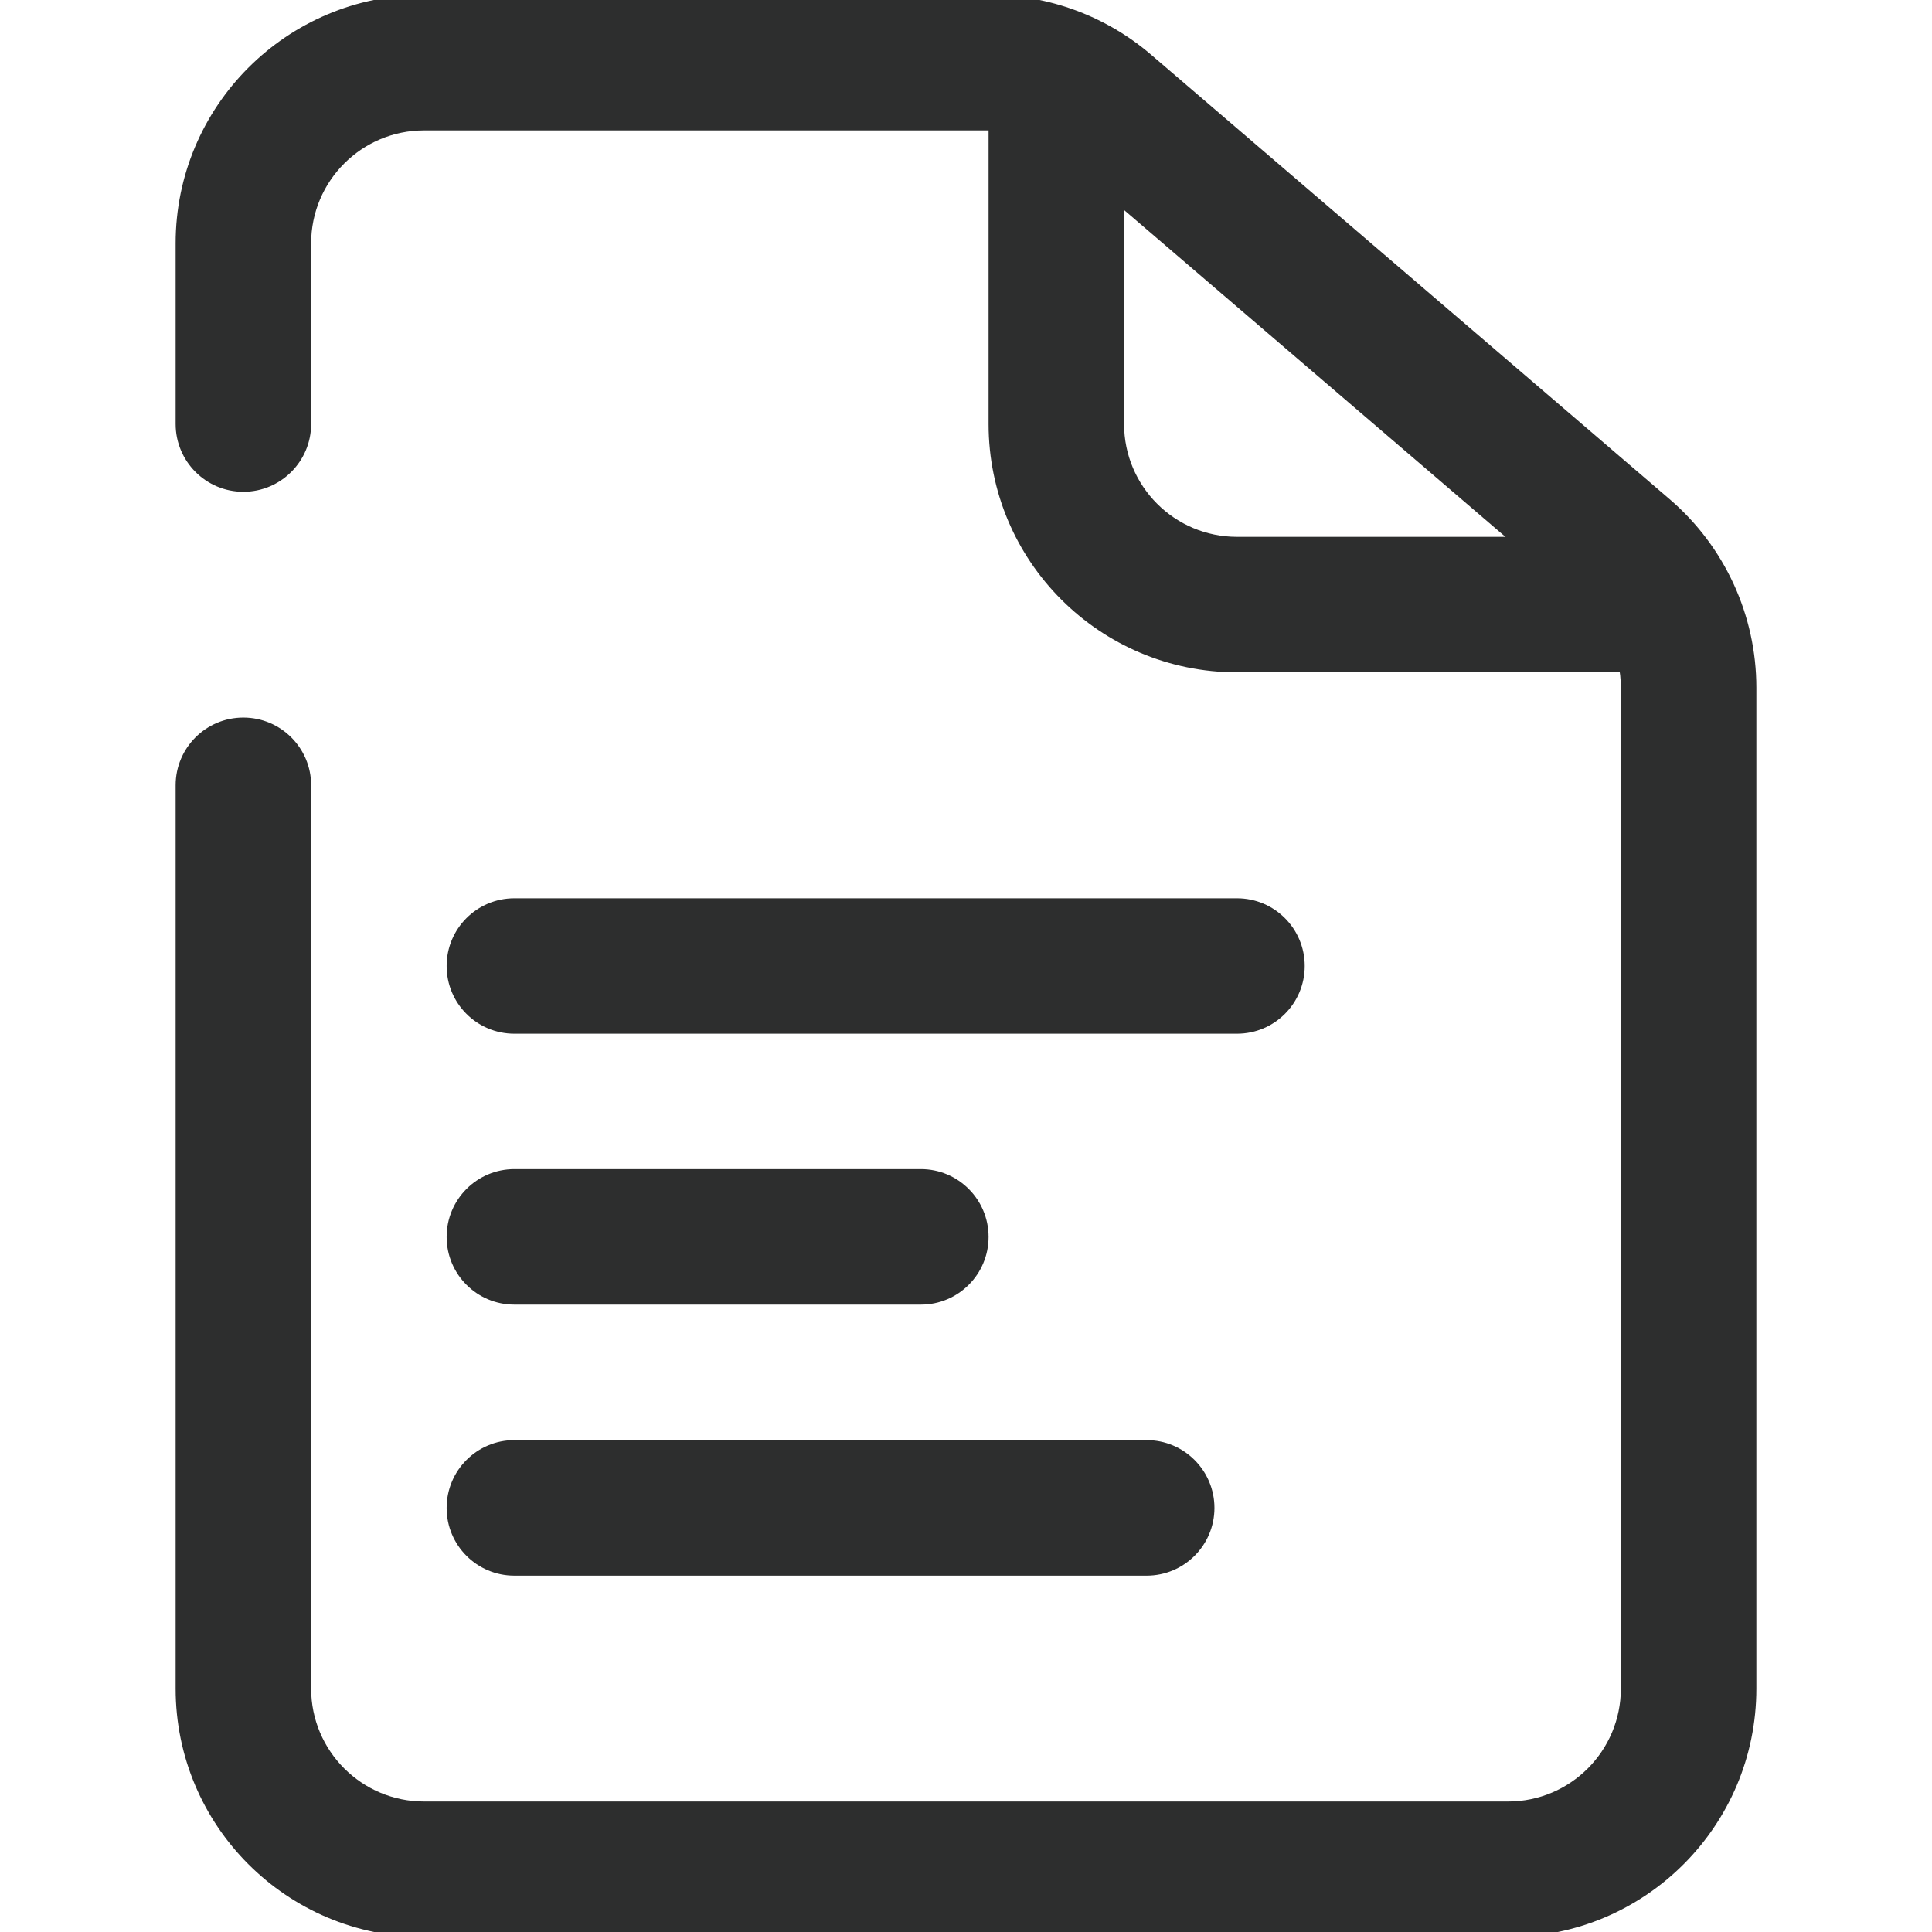 <svg width="22" height="22" viewBox="0 0 22 22" fill="none" xmlns="http://www.w3.org/2000/svg">
<g clip-path="url(#clip0_4283_6881)">
<path fill-rule="evenodd" clip-rule="evenodd" d="M4.829 1.485C4.119 1.485 3.543 2.061 3.543 2.771V4.828C3.543 5.254 3.197 5.6 2.771 5.6C2.345 5.6 2 5.254 2 4.828V2.771C2 1.209 3.266 -0.058 4.829 -0.058H11.268C11.943 -0.058 12.596 0.184 13.108 0.623L19.012 5.684C19.639 6.221 20 7.006 20 7.831V19.228C20 20.79 18.734 22.057 17.172 22.057H4.829C3.266 22.057 2 20.79 2 19.228V8.942C2 8.516 2.345 8.171 2.771 8.171C3.197 8.171 3.543 8.516 3.543 8.942V19.228C3.543 19.938 4.119 20.514 4.829 20.514H17.172C17.882 20.514 18.457 19.938 18.457 19.228V7.831C18.457 7.456 18.293 7.099 18.008 6.855L12.104 1.795C11.871 1.595 11.575 1.485 11.268 1.485H4.829Z" fill="#2D2E2E"/>
<path fill-rule="evenodd" clip-rule="evenodd" d="M11.257 4.828V1.228H12.8V4.828C12.8 5.538 13.376 6.113 14.086 6.113H18.714C19.14 6.113 19.486 6.459 19.486 6.885C19.486 7.311 19.14 7.656 18.714 7.656H14.086C12.524 7.656 11.257 6.39 11.257 4.828Z" fill="#2D2E2E"/>
<path fill-rule="evenodd" clip-rule="evenodd" d="M5.086 11C5.086 10.574 5.431 10.229 5.857 10.229H14.086C14.512 10.229 14.857 10.574 14.857 11C14.857 11.426 14.512 11.771 14.086 11.771H5.857C5.431 11.771 5.086 11.426 5.086 11Z" fill="#2D2E2E"/>
<path fill-rule="evenodd" clip-rule="evenodd" d="M5.086 14.085C5.086 13.659 5.431 13.313 5.857 13.313H10.486C10.912 13.313 11.257 13.659 11.257 14.085C11.257 14.511 10.912 14.856 10.486 14.856H5.857C5.431 14.856 5.086 14.511 5.086 14.085Z" fill="#2D2E2E"/>
<path fill-rule="evenodd" clip-rule="evenodd" d="M5.086 17.171C5.086 16.745 5.431 16.399 5.857 16.399H13.057C13.483 16.399 13.829 16.745 13.829 17.171C13.829 17.597 13.483 17.942 13.057 17.942H5.857C5.431 17.942 5.086 17.597 5.086 17.171Z" fill="#2D2E2E"/>
</g>
<defs>
<clipPath id="clip0_4283_6881">
<rect width="22" height="22" fill="white"/>
</clipPath>
</defs>
</svg>
